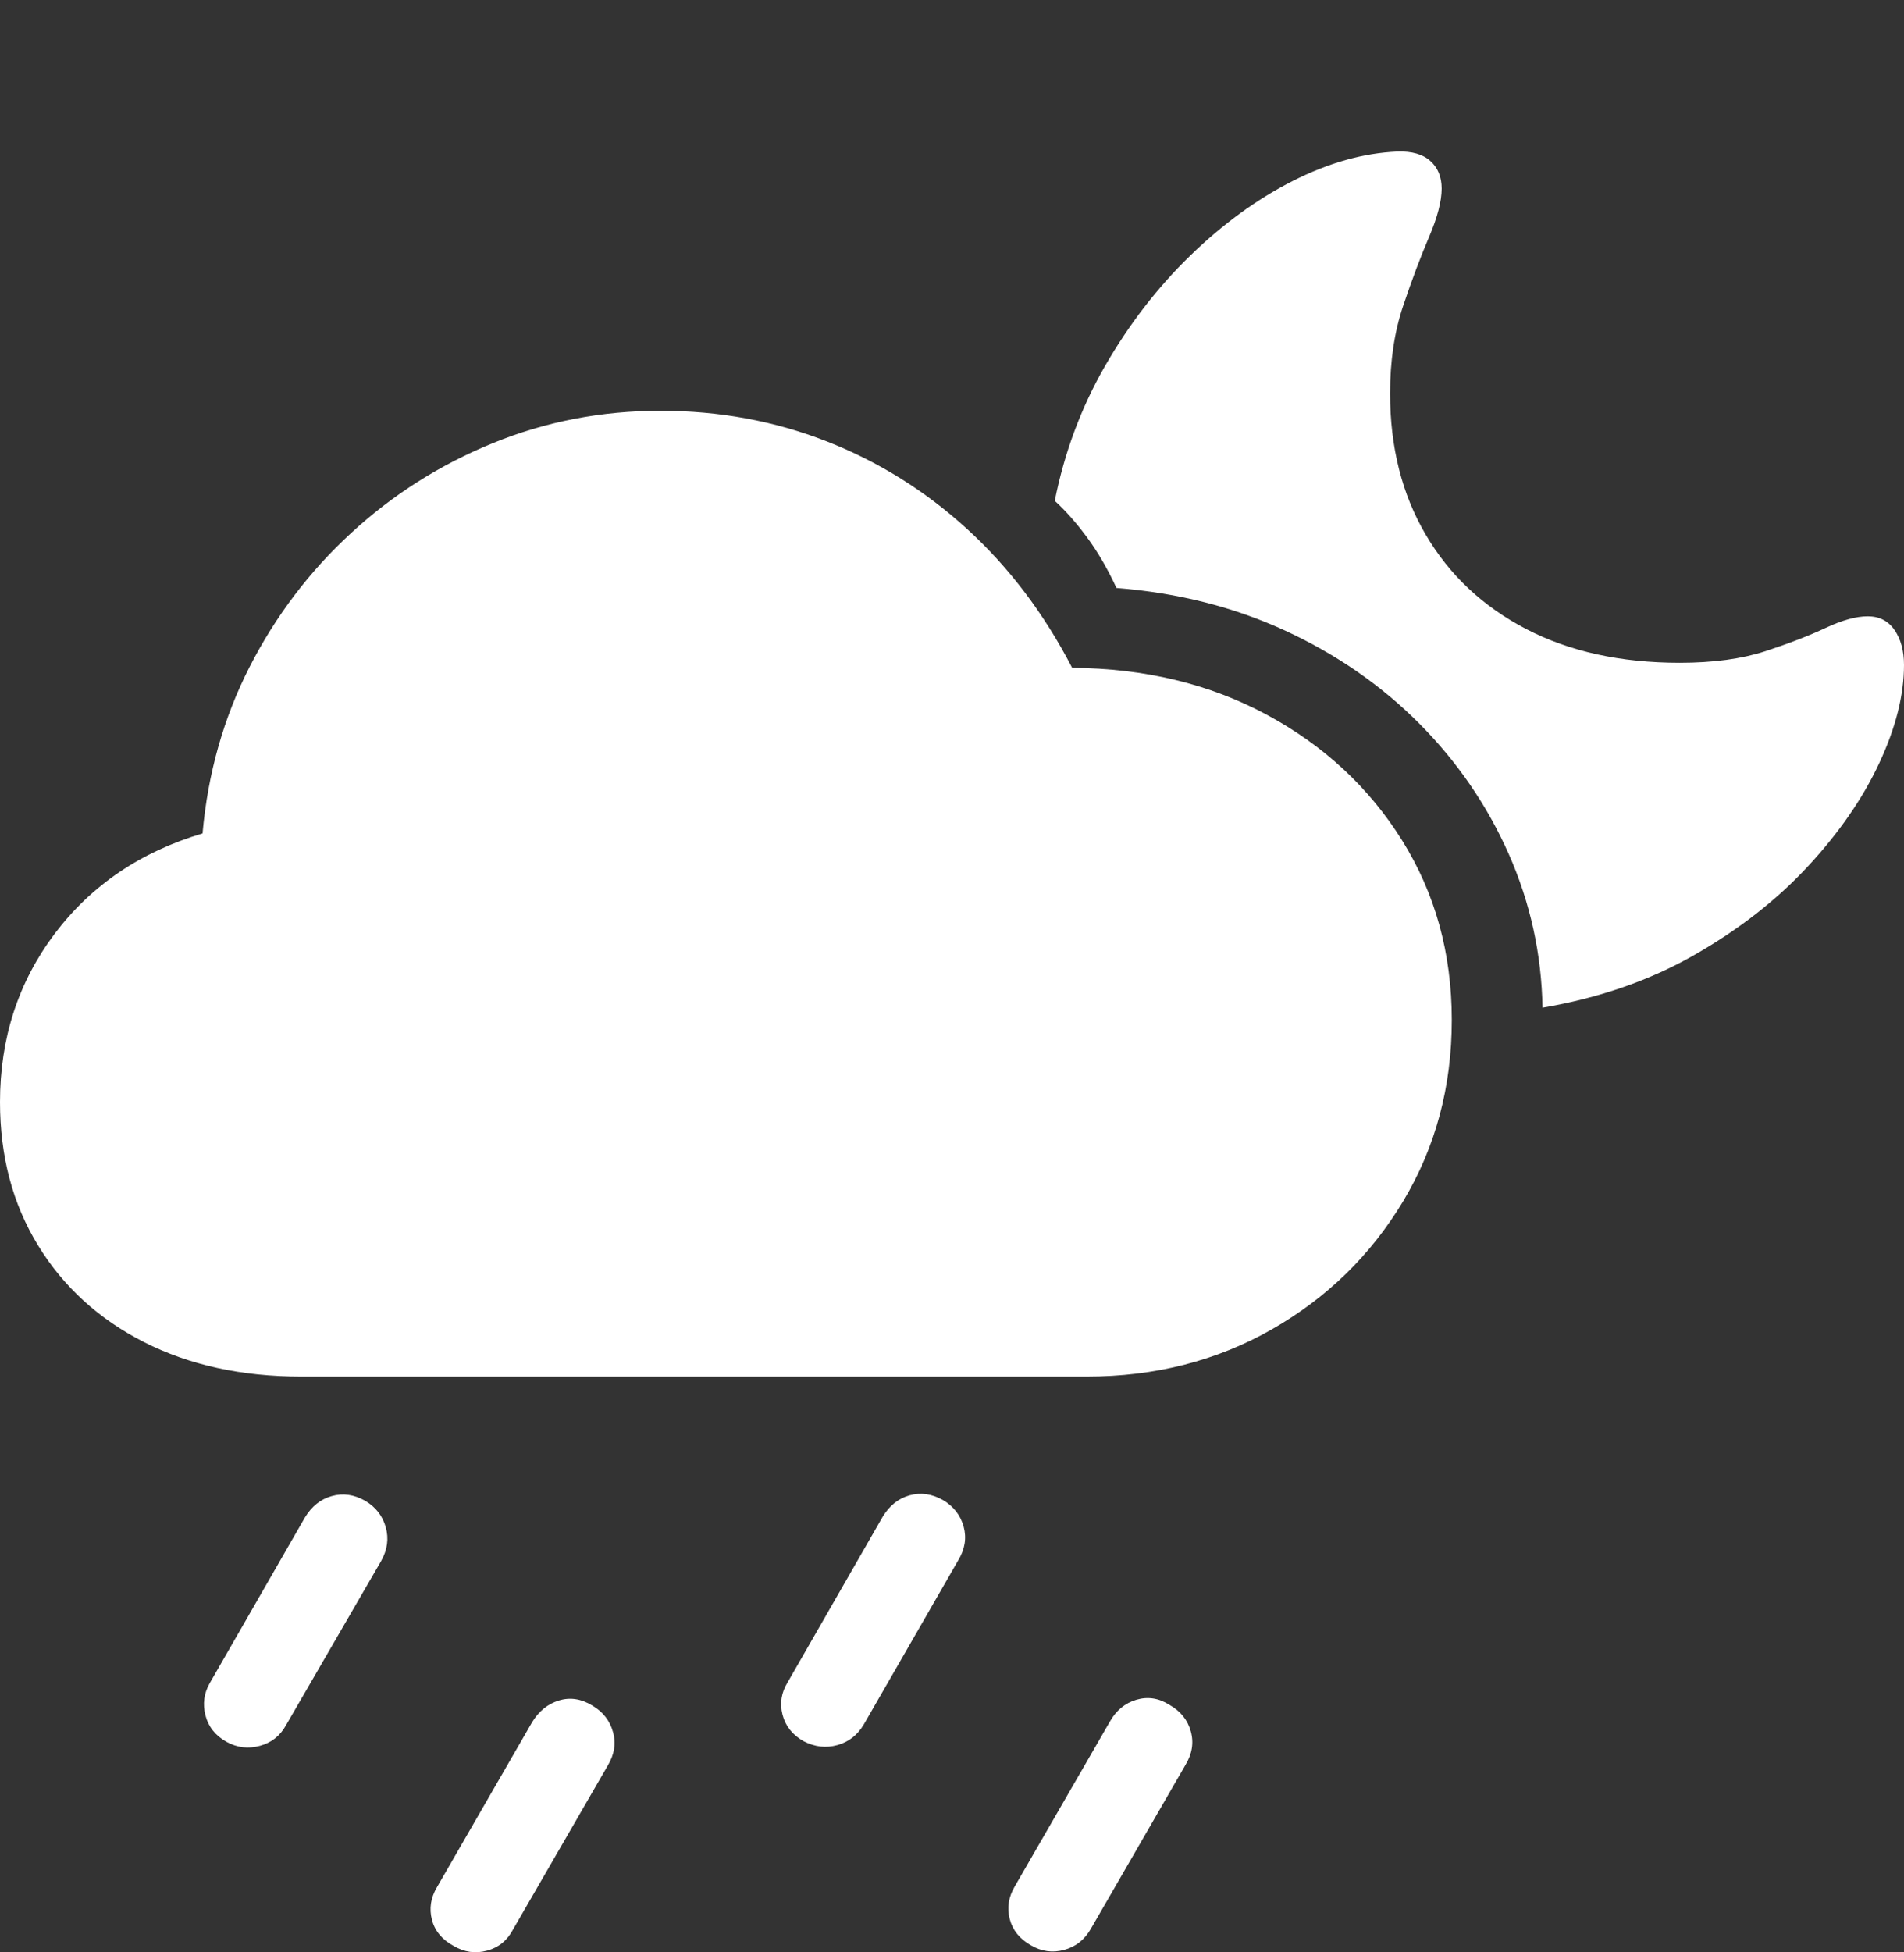 <?xml version="1.0" encoding="UTF-8"?>
<!--Generator: Apple Native CoreSVG 175.5-->
<!DOCTYPE svg
PUBLIC "-//W3C//DTD SVG 1.1//EN"
       "http://www.w3.org/Graphics/SVG/1.1/DTD/svg11.dtd">
<svg version="1.1" xmlns="http://www.w3.org/2000/svg" xmlns:xlink="http://www.w3.org/1999/xlink" width="25.615" height="26.253">
 <rect width="100%" height="100%" fill="#333333" stroke="none"/>
 <g>
  <rect height="26.253" opacity="0" width="25.615" x="0" y="0"/>
  <path d="M3.848 23.2L5.127 20.993Q5.254 20.768 5.19 20.539Q5.127 20.309 4.912 20.182Q4.688 20.055 4.463 20.119Q4.238 20.182 4.102 20.407L2.822 22.634Q2.705 22.838 2.764 23.068Q2.822 23.297 3.047 23.424Q3.262 23.542 3.496 23.478Q3.73 23.415 3.848 23.2ZM6.904 25.944L8.174 23.747Q8.311 23.522 8.247 23.293Q8.184 23.063 7.969 22.936Q7.744 22.799 7.52 22.868Q7.295 22.936 7.158 23.161L5.879 25.378Q5.752 25.592 5.811 25.817Q5.869 26.042 6.104 26.169Q6.318 26.296 6.553 26.232Q6.787 26.169 6.904 25.944ZM11.621 23.19L12.891 20.983Q13.027 20.759 12.964 20.529Q12.9 20.299 12.685 20.172Q12.461 20.046 12.236 20.109Q12.012 20.172 11.875 20.397L10.596 22.624Q10.469 22.829 10.527 23.058Q10.586 23.288 10.81 23.415Q11.035 23.532 11.265 23.468Q11.494 23.405 11.621 23.19ZM14.678 25.934L15.947 23.737Q16.084 23.512 16.02 23.283Q15.957 23.053 15.732 22.926Q15.518 22.79 15.288 22.858Q15.059 22.926 14.932 23.151L13.652 25.368Q13.525 25.583 13.584 25.807Q13.643 26.032 13.867 26.159Q14.082 26.286 14.316 26.222Q14.551 26.159 14.678 25.934Z" fill="#ffffff"/>
  <path d="M20.752 13.551Q21.895 13.356 22.793 12.843Q23.691 12.331 24.321 11.652Q24.951 10.973 25.283 10.26Q25.615 9.548 25.615 8.942Q25.615 8.659 25.488 8.473Q25.361 8.288 25.127 8.288Q24.893 8.288 24.561 8.444Q24.229 8.6 23.75 8.757Q23.271 8.913 22.598 8.913Q21.406 8.913 20.532 8.459Q19.658 8.005 19.18 7.189Q18.701 6.374 18.701 5.29Q18.701 4.635 18.877 4.113Q19.053 3.59 19.224 3.19Q19.395 2.79 19.395 2.536Q19.395 2.301 19.243 2.165Q19.092 2.028 18.799 2.038Q18.115 2.067 17.393 2.433Q16.67 2.799 16.011 3.439Q15.352 4.079 14.868 4.919Q14.385 5.758 14.19 6.735Q14.414 6.94 14.629 7.233Q14.844 7.526 15.02 7.907Q16.26 8.005 17.295 8.483Q18.33 8.962 19.097 9.733Q19.863 10.505 20.298 11.486Q20.732 12.467 20.752 13.551Z" fill="#ffffff"/>
  <path d="M4.053 18.512L14.619 18.512Q15.996 18.512 17.109 17.878Q18.223 17.243 18.877 16.154Q19.531 15.065 19.531 13.717Q19.531 12.37 18.862 11.3Q18.193 10.231 17.041 9.611Q15.889 8.991 14.424 8.981Q13.857 7.887 13.013 7.116Q12.168 6.344 11.118 5.934Q10.068 5.524 8.887 5.524Q7.695 5.524 6.631 5.959Q5.566 6.393 4.727 7.165Q3.887 7.936 3.359 8.966Q2.832 9.997 2.725 11.208Q1.475 11.579 0.737 12.555Q0 13.532 0 14.821Q0 15.915 0.513 16.75Q1.025 17.585 1.938 18.049Q2.852 18.512 4.053 18.512Z" fill="#ffffff"/>
 </g>
</svg>
